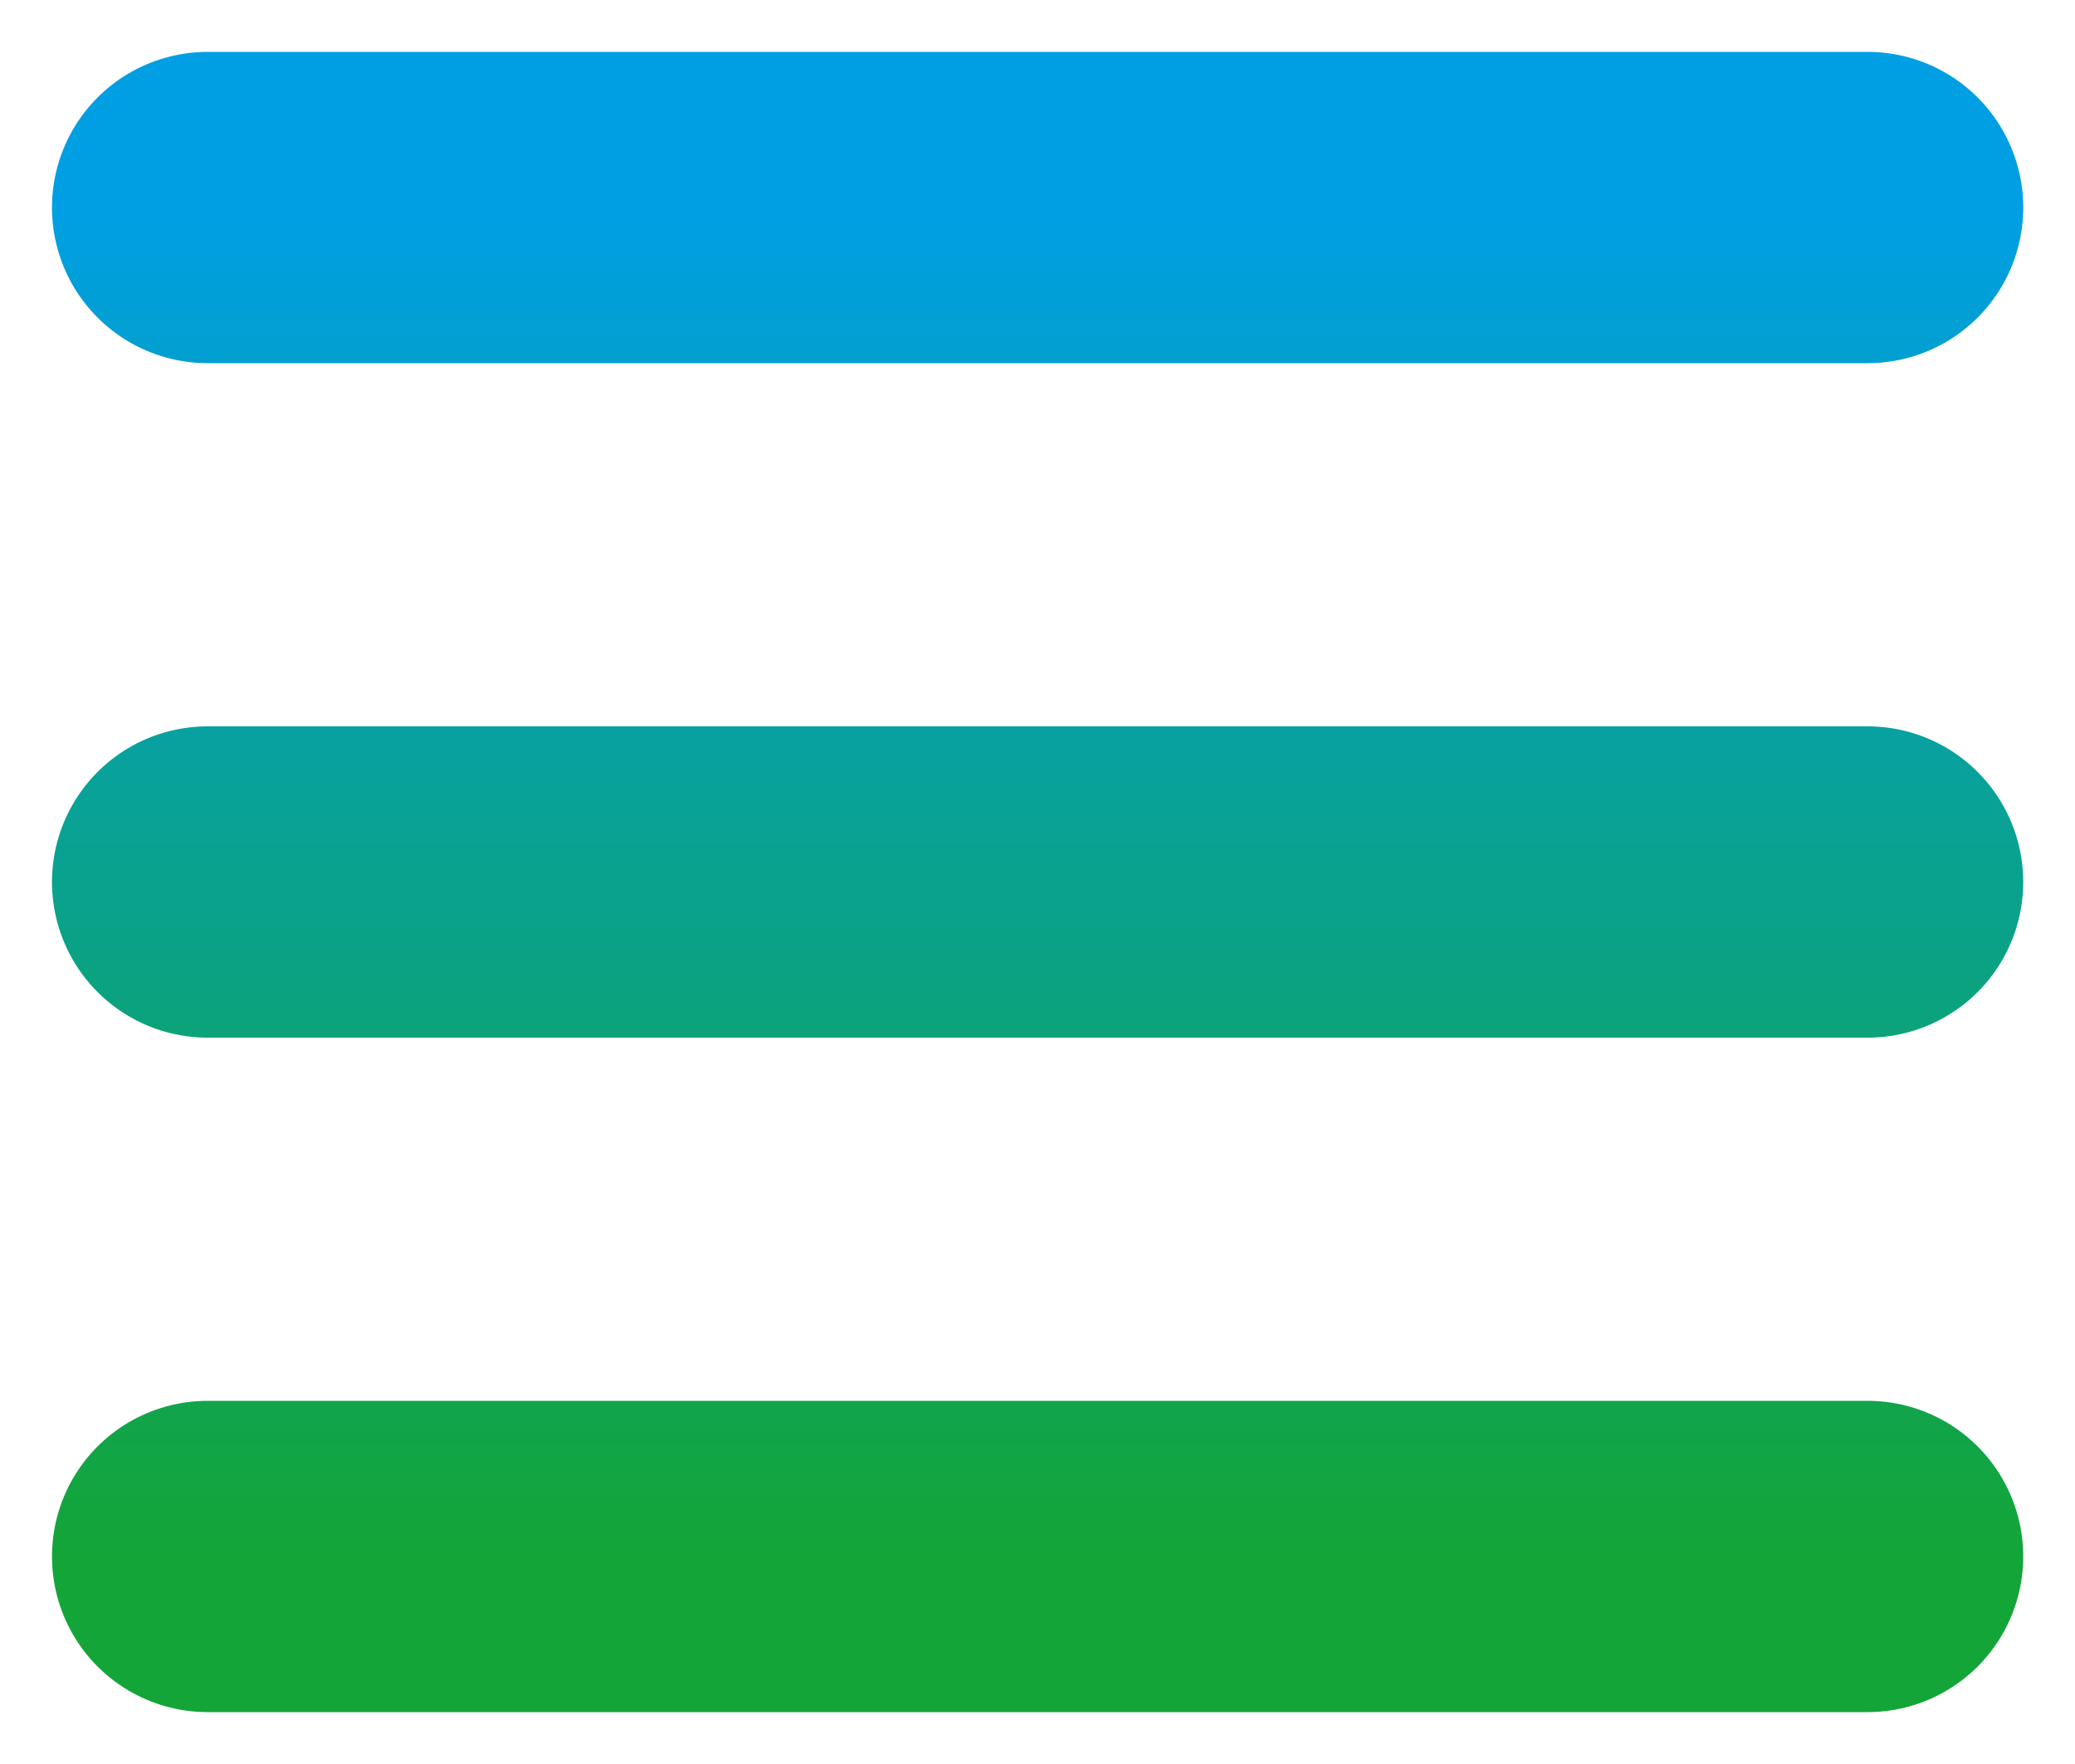 <svg width="20" height="17" viewBox="0 0 20 17" fill="none" xmlns="http://www.w3.org/2000/svg">
    <path d="M2.001 15H18.001M2.001 8.5H18.001M2.001 2H18.001" stroke="url(#paint0_linear_508_231)" stroke-width="3" stroke-linecap="round" stroke-linejoin="round"/>
    <defs>
        <linearGradient id="paint0_linear_508_231" x1="10.001" y1="2" x2="10.001" y2="15" gradientUnits="userSpaceOnUse">
            <stop stop-color="#009FE3"/>
            <stop offset="1" stop-color="#13A538"/>
        </linearGradient>
    </defs>
</svg>
